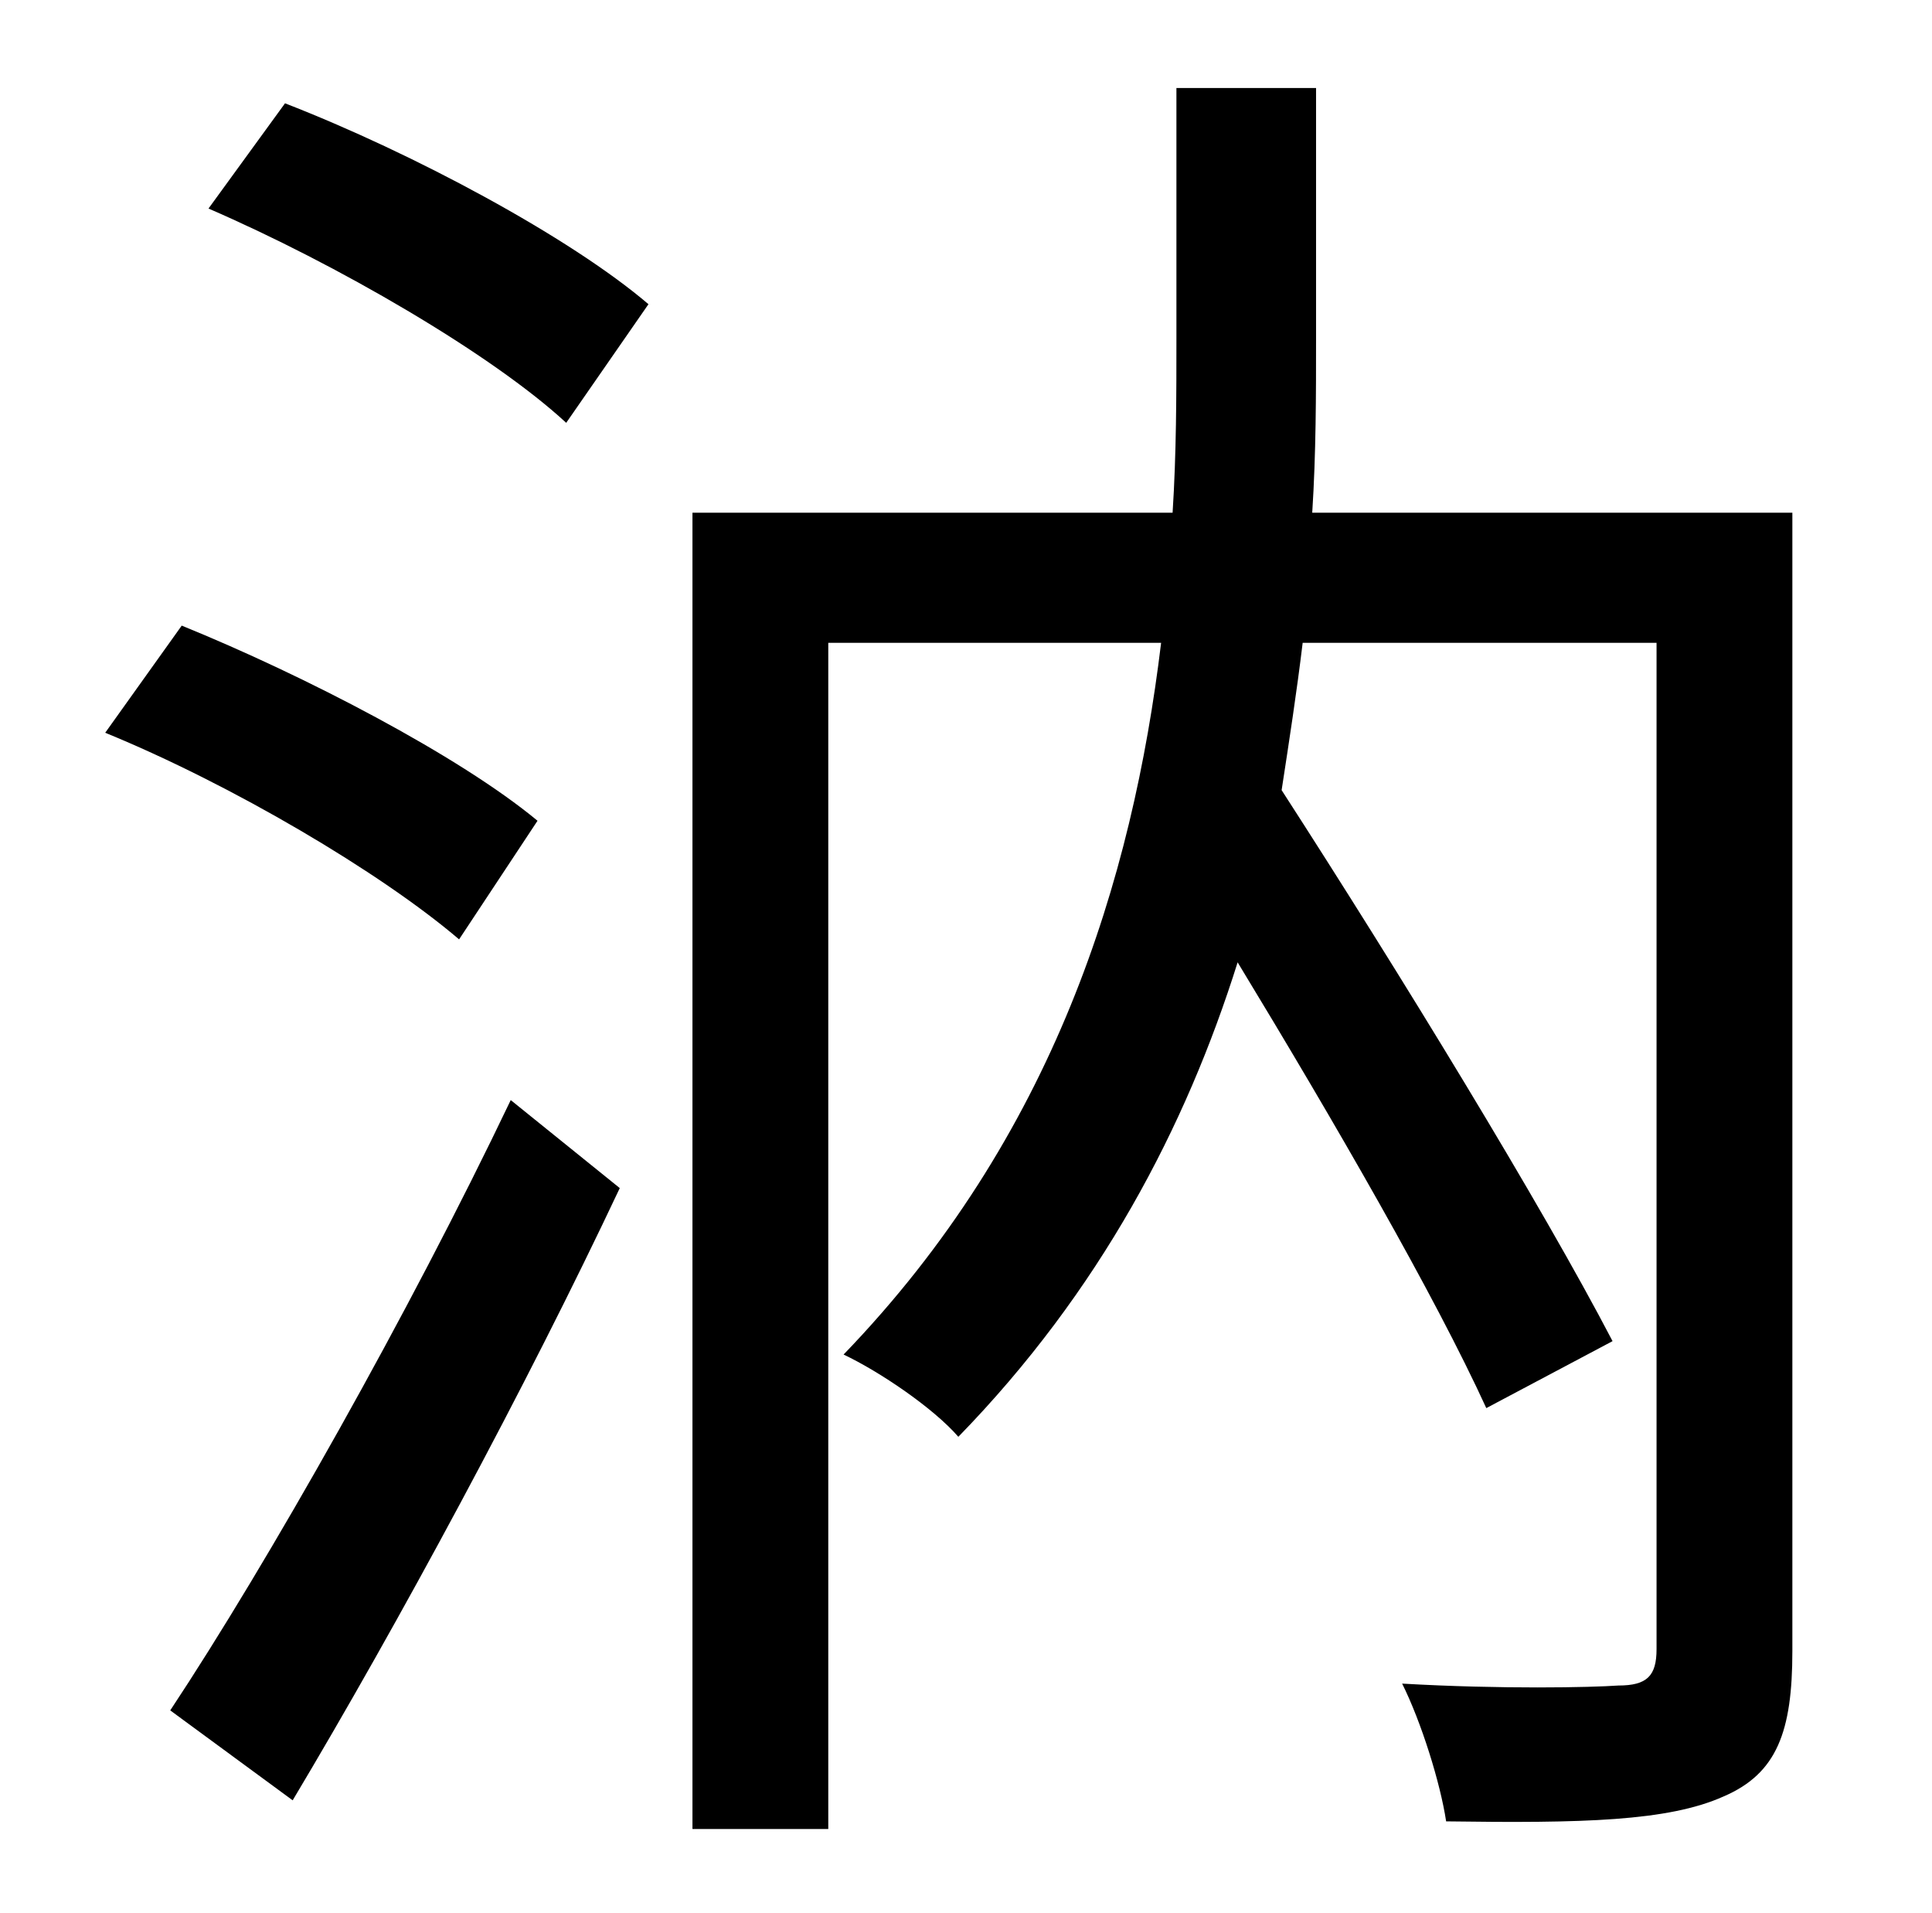 <?xml version="1.0" standalone="no"?>
<!DOCTYPE svg PUBLIC "-//W3C//DTD SVG 1.1//EN" "http://www.w3.org/Graphics/SVG/1.1/DTD/svg11.dtd" >
<svg xmlns="http://www.w3.org/2000/svg" xmlns:xlink="http://www.w3.org/1999/xlink" version="1.1" viewBox="-10 0 1010 1000">
   <path fill="currentColor"
d="M271 429l-41 62c-41 -35 -119 -81 -185 -108l40 -56c64 26 145 68 186 102zM143 941l-64 -47c51 -77 125 -208 178 -319l57 46c-49 104 -116 228 -171 320zM99 109l40 -55c67 26 149 70 190 105l-43 62c-39 -36 -120 -83 -187 -112zM927 268v595c0 42 -8 64 -36 76
c-29 13 -74 14 -145 13c-3 -20 -13 -52 -23 -72c52 3 99 2 113 1c15 0 20 -5 20 -19v-526h-185c-3 25 -7 51 -11 77c62 96 136 217 173 288l-66 35c-27 -59 -79 -149 -130 -233c-27 86 -72 172 -146 248c-13 -15 -41 -34 -60 -43c110 -114 151 -248 166 -372h-174v620h-71
v-688h251c2 -31 2 -62 2 -91v-131h73v131c0 29 0 60 -2 91h251z" />
</svg>
